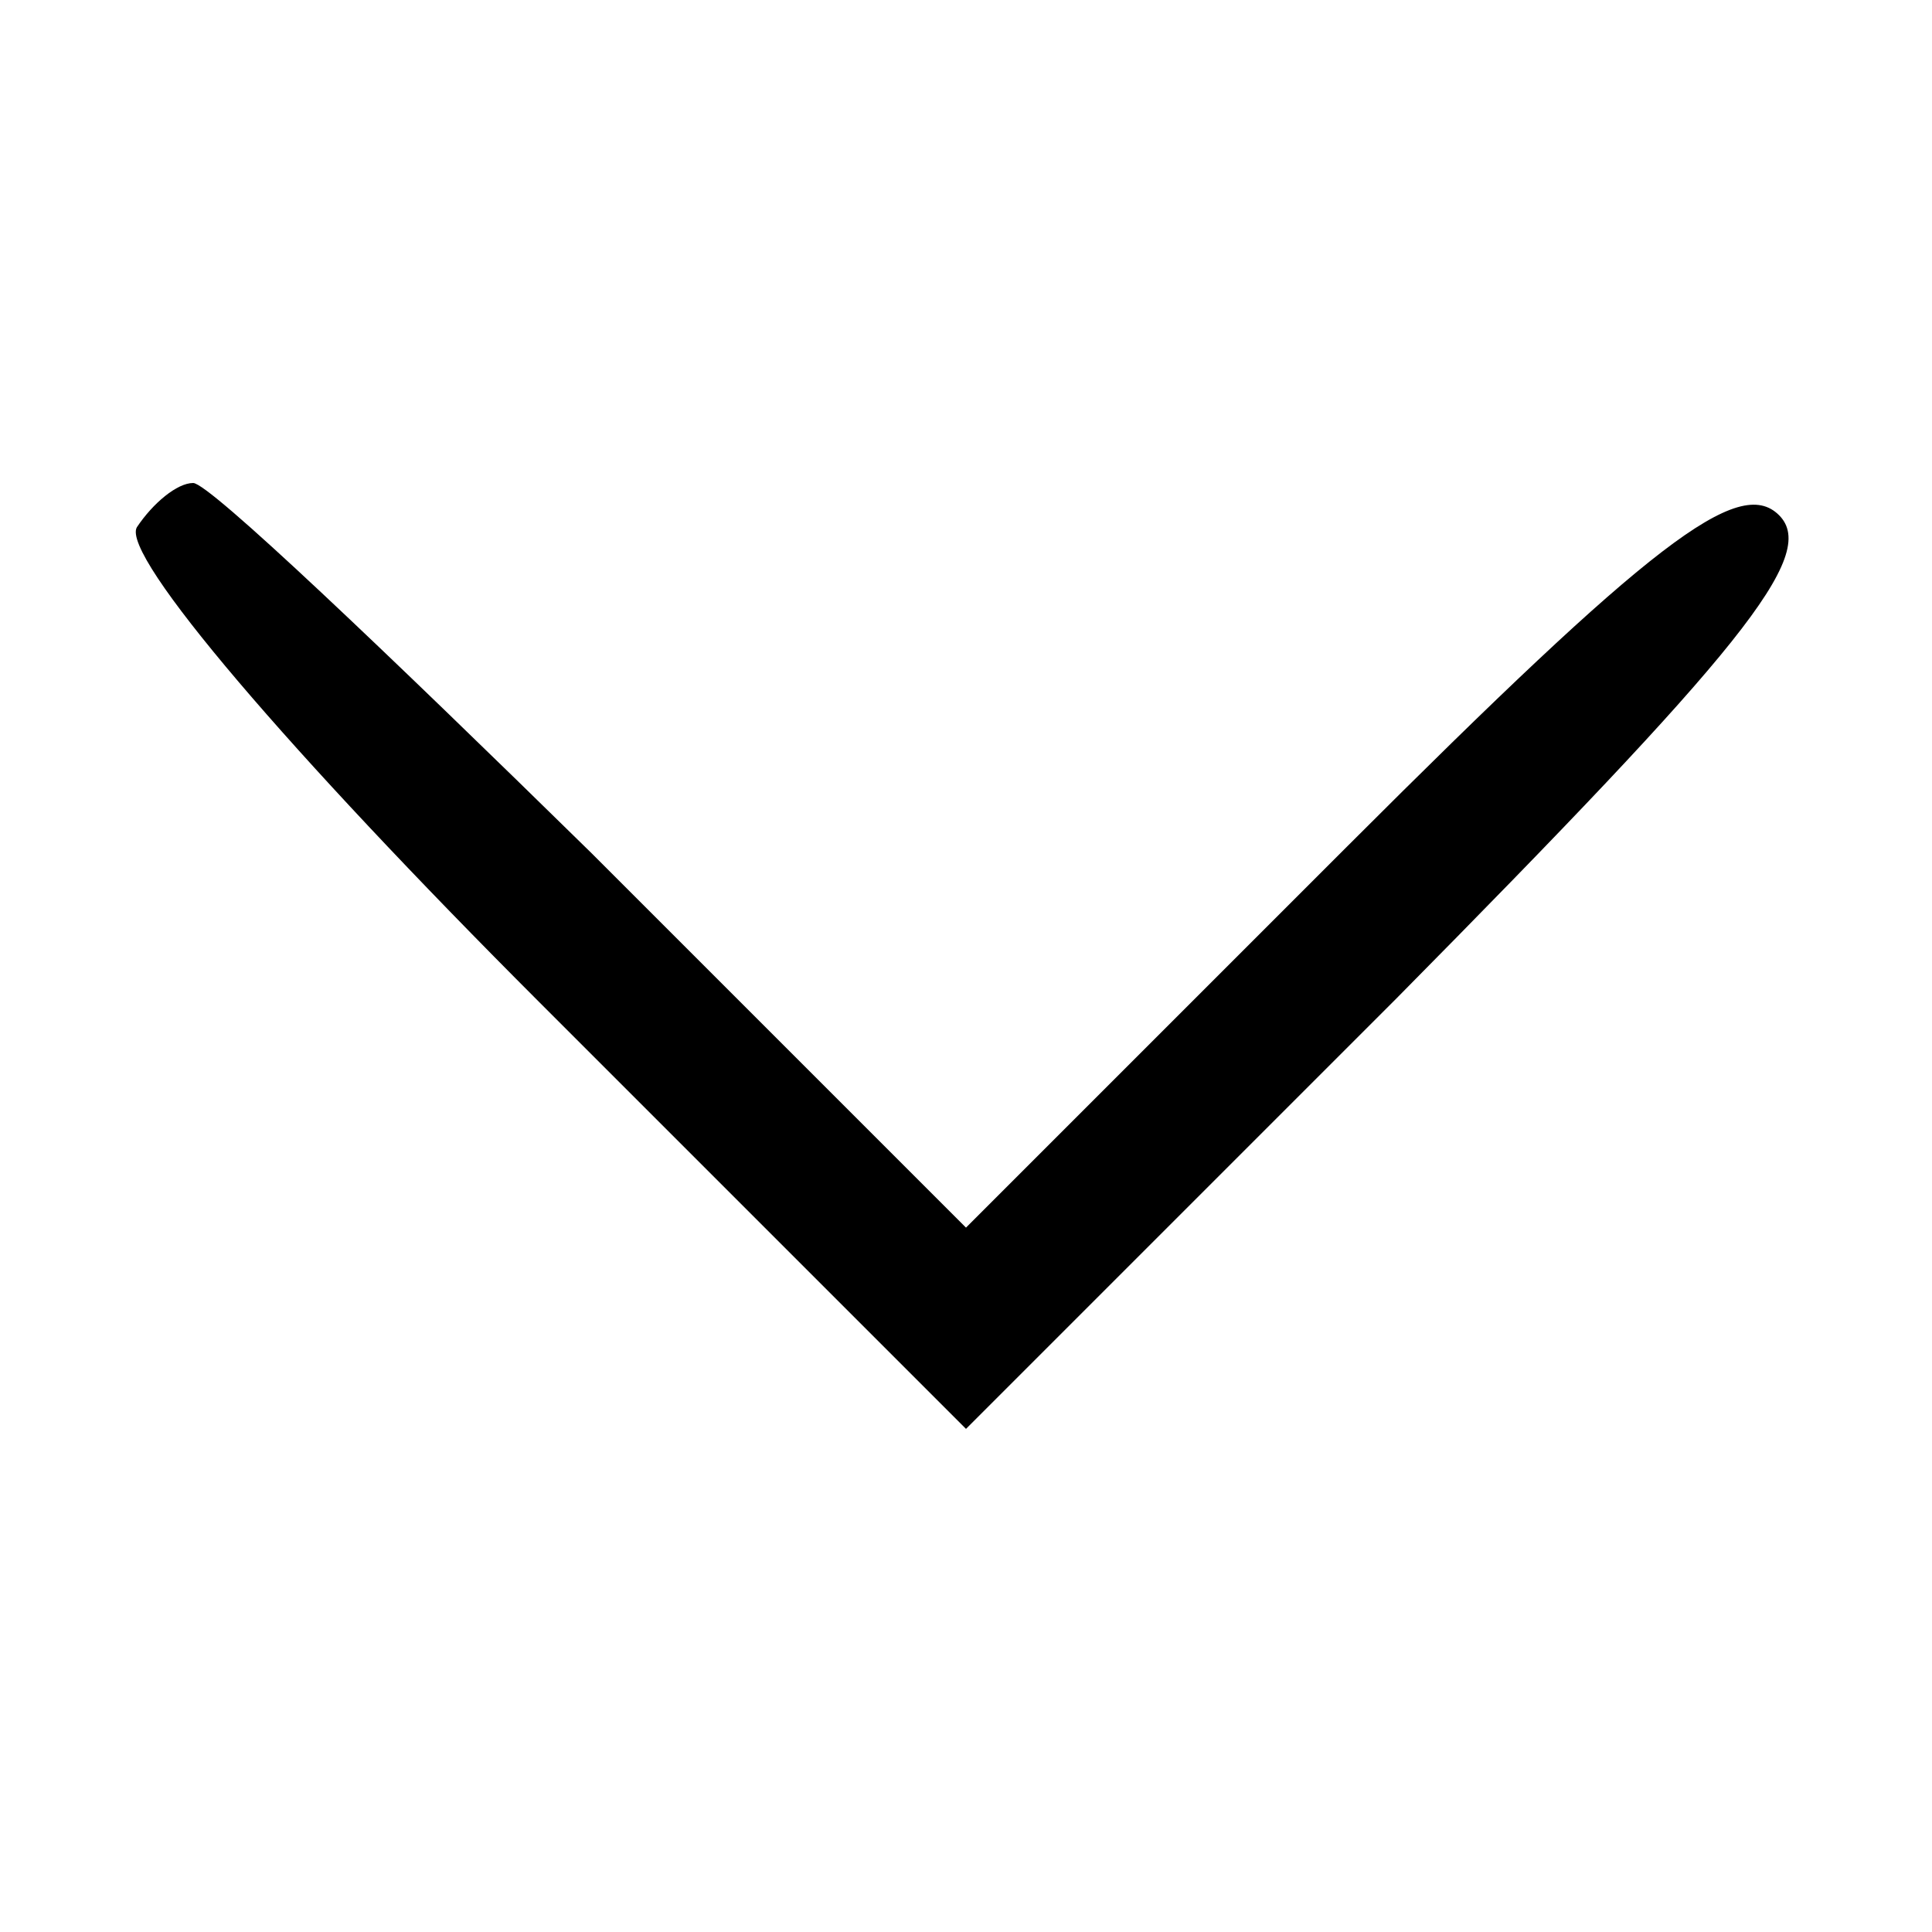 <?xml version="1.0" standalone="no"?>
<!DOCTYPE svg PUBLIC "-//W3C//DTD SVG 20010904//EN"
 "http://www.w3.org/TR/2001/REC-SVG-20010904/DTD/svg10.dtd">
<svg version="1.0" xmlns="http://www.w3.org/2000/svg"
 width="48pt" height="48pt" viewBox="0 0 48 48"
 preserveAspectRatio="xMidYMid meet">

<g transform="translate(0,48) scale(0.1,-0.1)"
fill="#000000" stroke="none">
<path d="M34 349 c-4 -7 38 -56 100 -118 l106 -106 107 107 c85 86 105 110 95
120 -10 10 -32 -7 -107 -82 l-95 -95 -93 93 c-51 50 -95 92 -99 92 -4 0 -10
-5 -14 -11z"/>
</g>
</svg>
